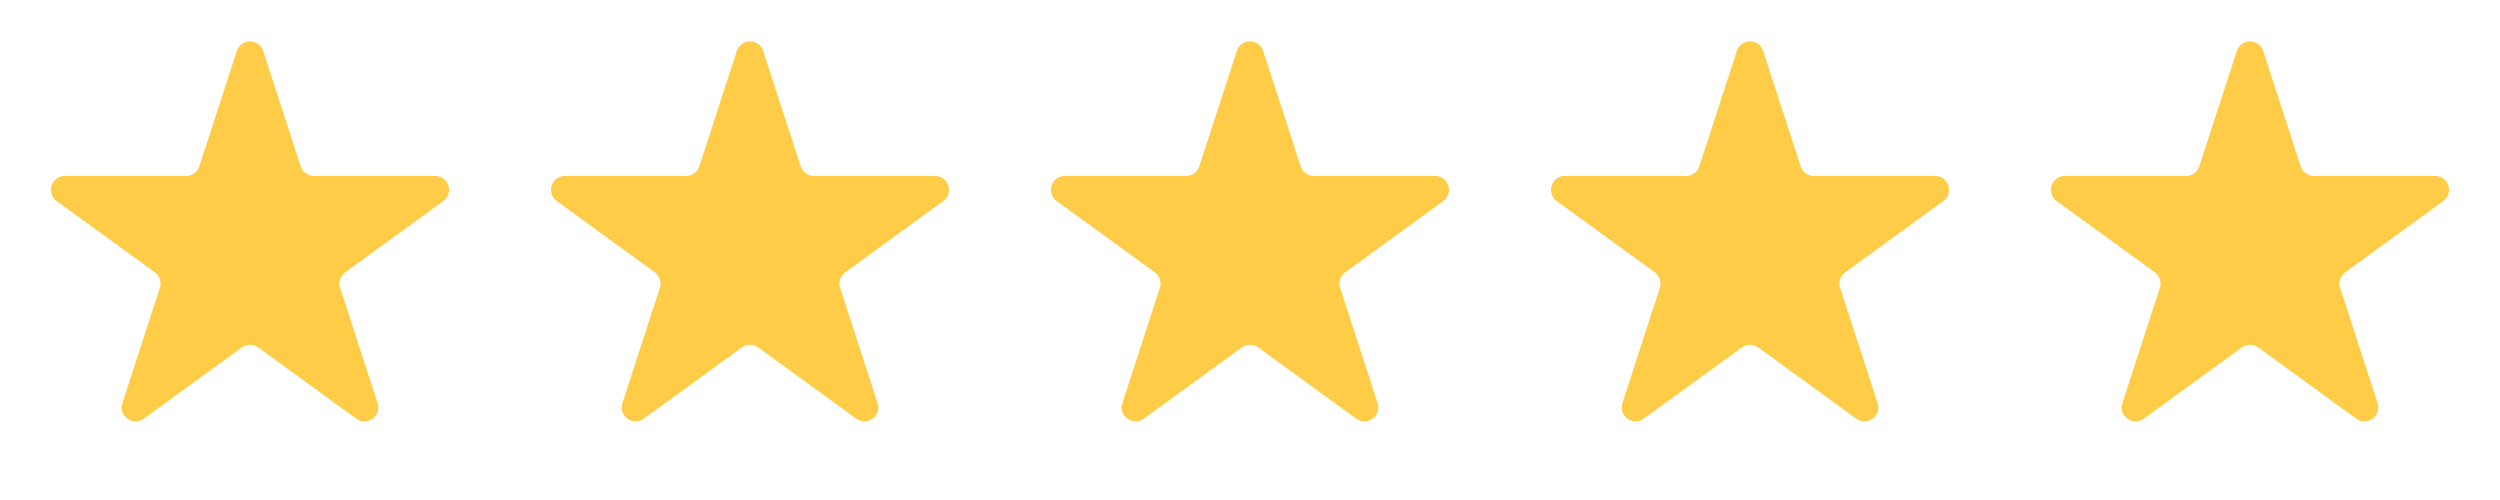 <svg width="50" height="10" viewBox="0 0 50 10" fill="none" xmlns="http://www.w3.org/2000/svg">
<path d="M4.736 1.021C4.819 0.765 5.181 0.765 5.264 1.021L6.014 3.327C6.051 3.442 6.157 3.519 6.278 3.519L8.702 3.519C8.971 3.519 9.083 3.864 8.866 4.022L6.904 5.447C6.807 5.518 6.766 5.643 6.803 5.758L7.552 8.063C7.636 8.319 7.343 8.532 7.125 8.374L5.163 6.949C5.066 6.878 4.934 6.878 4.837 6.949L2.875 8.374C2.658 8.532 2.365 8.319 2.448 8.063L3.197 5.758C3.234 5.643 3.194 5.518 3.096 5.447L1.135 4.022C0.917 3.864 1.029 3.519 1.298 3.519L3.722 3.519C3.843 3.519 3.949 3.442 3.987 3.327L4.736 1.021Z" fill="#FFCC47"/>
<path d="M14.736 1.021C14.819 0.765 15.181 0.765 15.264 1.021L16.014 3.327C16.051 3.442 16.157 3.519 16.278 3.519L18.703 3.519C18.971 3.519 19.083 3.864 18.866 4.022L16.904 5.447C16.807 5.518 16.766 5.643 16.803 5.758L17.552 8.063C17.636 8.319 17.343 8.532 17.125 8.374L15.164 6.949C15.066 6.878 14.934 6.878 14.837 6.949L12.875 8.374C12.658 8.532 12.365 8.319 12.448 8.063L13.197 5.758C13.234 5.643 13.194 5.518 13.096 5.447L11.135 4.022C10.917 3.864 11.029 3.519 11.298 3.519L13.723 3.519C13.843 3.519 13.95 3.442 13.987 3.327L14.736 1.021Z" fill="#FFCC47"/>
<path d="M24.736 1.021C24.819 0.765 25.181 0.765 25.264 1.021L26.013 3.327C26.05 3.442 26.157 3.519 26.277 3.519L28.702 3.519C28.971 3.519 29.083 3.864 28.865 4.022L26.904 5.447C26.806 5.518 26.766 5.643 26.803 5.758L27.552 8.063C27.635 8.319 27.342 8.532 27.125 8.374L25.163 6.949C25.066 6.878 24.934 6.878 24.837 6.949L22.875 8.374C22.657 8.532 22.364 8.319 22.447 8.063L23.197 5.758C23.234 5.643 23.193 5.518 23.096 5.447L21.134 4.022C20.916 3.864 21.028 3.519 21.297 3.519L23.722 3.519C23.843 3.519 23.949 3.442 23.986 3.327L24.736 1.021Z" fill="#FFCC47"/>
<path d="M34.736 1.021C34.819 0.765 35.181 0.765 35.264 1.021L36.014 3.327C36.051 3.442 36.157 3.519 36.278 3.519L38.702 3.519C38.971 3.519 39.083 3.864 38.865 4.022L36.904 5.447C36.807 5.518 36.766 5.643 36.803 5.758L37.552 8.063C37.636 8.319 37.343 8.532 37.125 8.374L35.163 6.949C35.066 6.878 34.934 6.878 34.837 6.949L32.875 8.374C32.657 8.532 32.365 8.319 32.448 8.063L33.197 5.758C33.234 5.643 33.193 5.518 33.096 5.447L31.134 4.022C30.917 3.864 31.029 3.519 31.298 3.519L33.722 3.519C33.843 3.519 33.949 3.442 33.987 3.327L34.736 1.021Z" fill="#FFCC47"/>
<path d="M44.736 1.021C44.819 0.765 45.181 0.765 45.264 1.021L46.013 3.327C46.051 3.442 46.157 3.519 46.278 3.519L48.702 3.519C48.971 3.519 49.083 3.864 48.865 4.022L46.904 5.447C46.807 5.518 46.766 5.643 46.803 5.758L47.552 8.063C47.635 8.319 47.343 8.532 47.125 8.374L45.163 6.949C45.066 6.878 44.934 6.878 44.837 6.949L42.875 8.374C42.657 8.532 42.364 8.319 42.448 8.063L43.197 5.758C43.234 5.643 43.193 5.518 43.096 5.447L41.135 4.022C40.917 3.864 41.029 3.519 41.298 3.519L43.722 3.519C43.843 3.519 43.949 3.442 43.986 3.327L44.736 1.021Z" fill="#FFCC47"/>
</svg>
